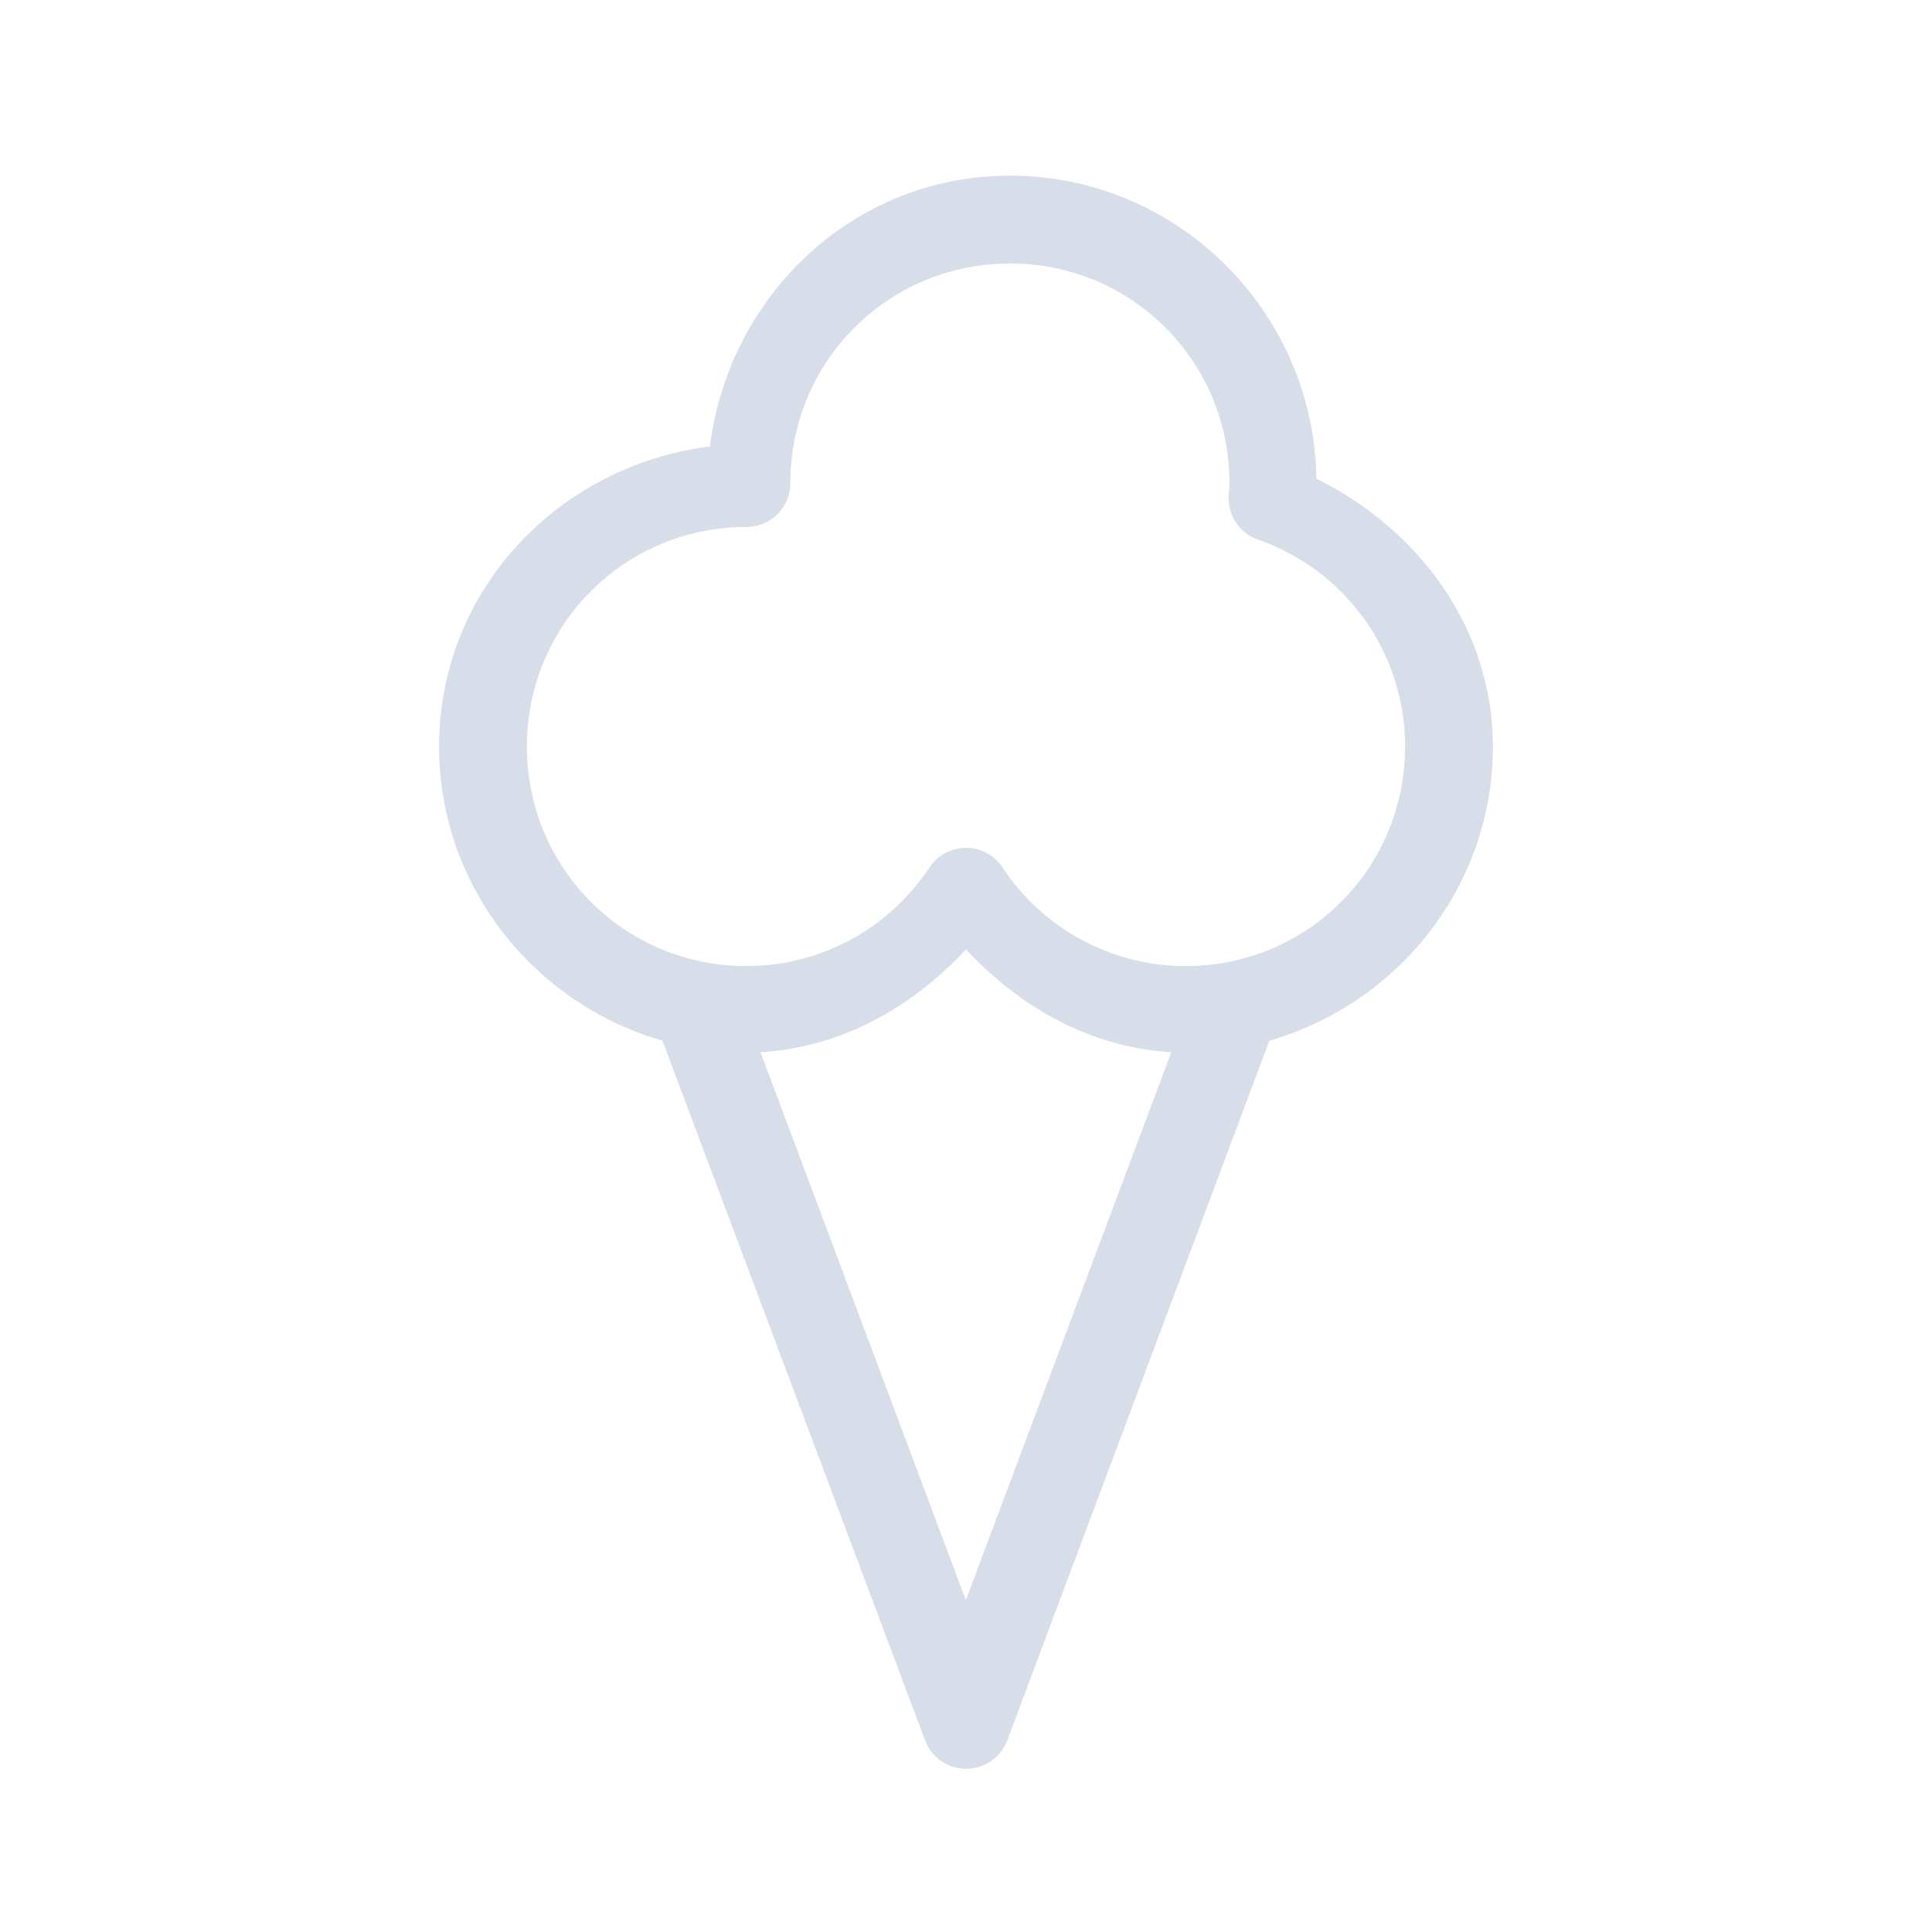 <svg viewBox="0 0 22 22" xmlns="http://www.w3.org/2000/svg">
 <defs>
  <style type="text/css">.ColorScheme-Text {
        color:#d8dee9;
      }</style>
 </defs>
 <path class="ColorScheme-Text" d="m11.5 2c-1.78 1e-7 -3.2 1.361-3.416 3.084-1.723 0.216-3.084 1.636-3.084 3.416 0 1.593 1.082 2.929 2.543 3.35l2.99 7.965a0.5 0.5 0 0 0 0.938 0l2.984-7.965c1.462-0.42 2.545-1.756 2.545-3.35-0.002-1.338-0.833-2.465-2.01-3.049-0.028-1.903-1.581-3.451-3.49-3.451zm0 1c1.386 0 2.499 1.112 2.5 2.498-0.001 0.044-0.004 0.087-0.008 0.131a0.5 0.5 0 0 0 0.334 0.516c1.004 0.351 1.673 1.292 1.674 2.356 0 1.387-1.113 2.5-2.5 2.5-0.839-7.43e-4 -1.619-0.421-2.082-1.121a0.5 0.5 0 0 0-0.836 0c-0.463 0.7-1.243 1.12-2.082 1.121-1.387 0-2.5-1.113-2.5-2.5s1.113-2.5 2.5-2.5a0.5 0.5 0 0 0 0.5-0.5c0-1.387 1.113-2.5 2.5-2.5zm-0.5 7.811c0.618 0.665 1.427 1.118 2.338 1.17l-2.34 6.24-2.338-6.24c0.912-0.051 1.721-0.505 2.34-1.17z" fill="currentColor"/>
</svg>
